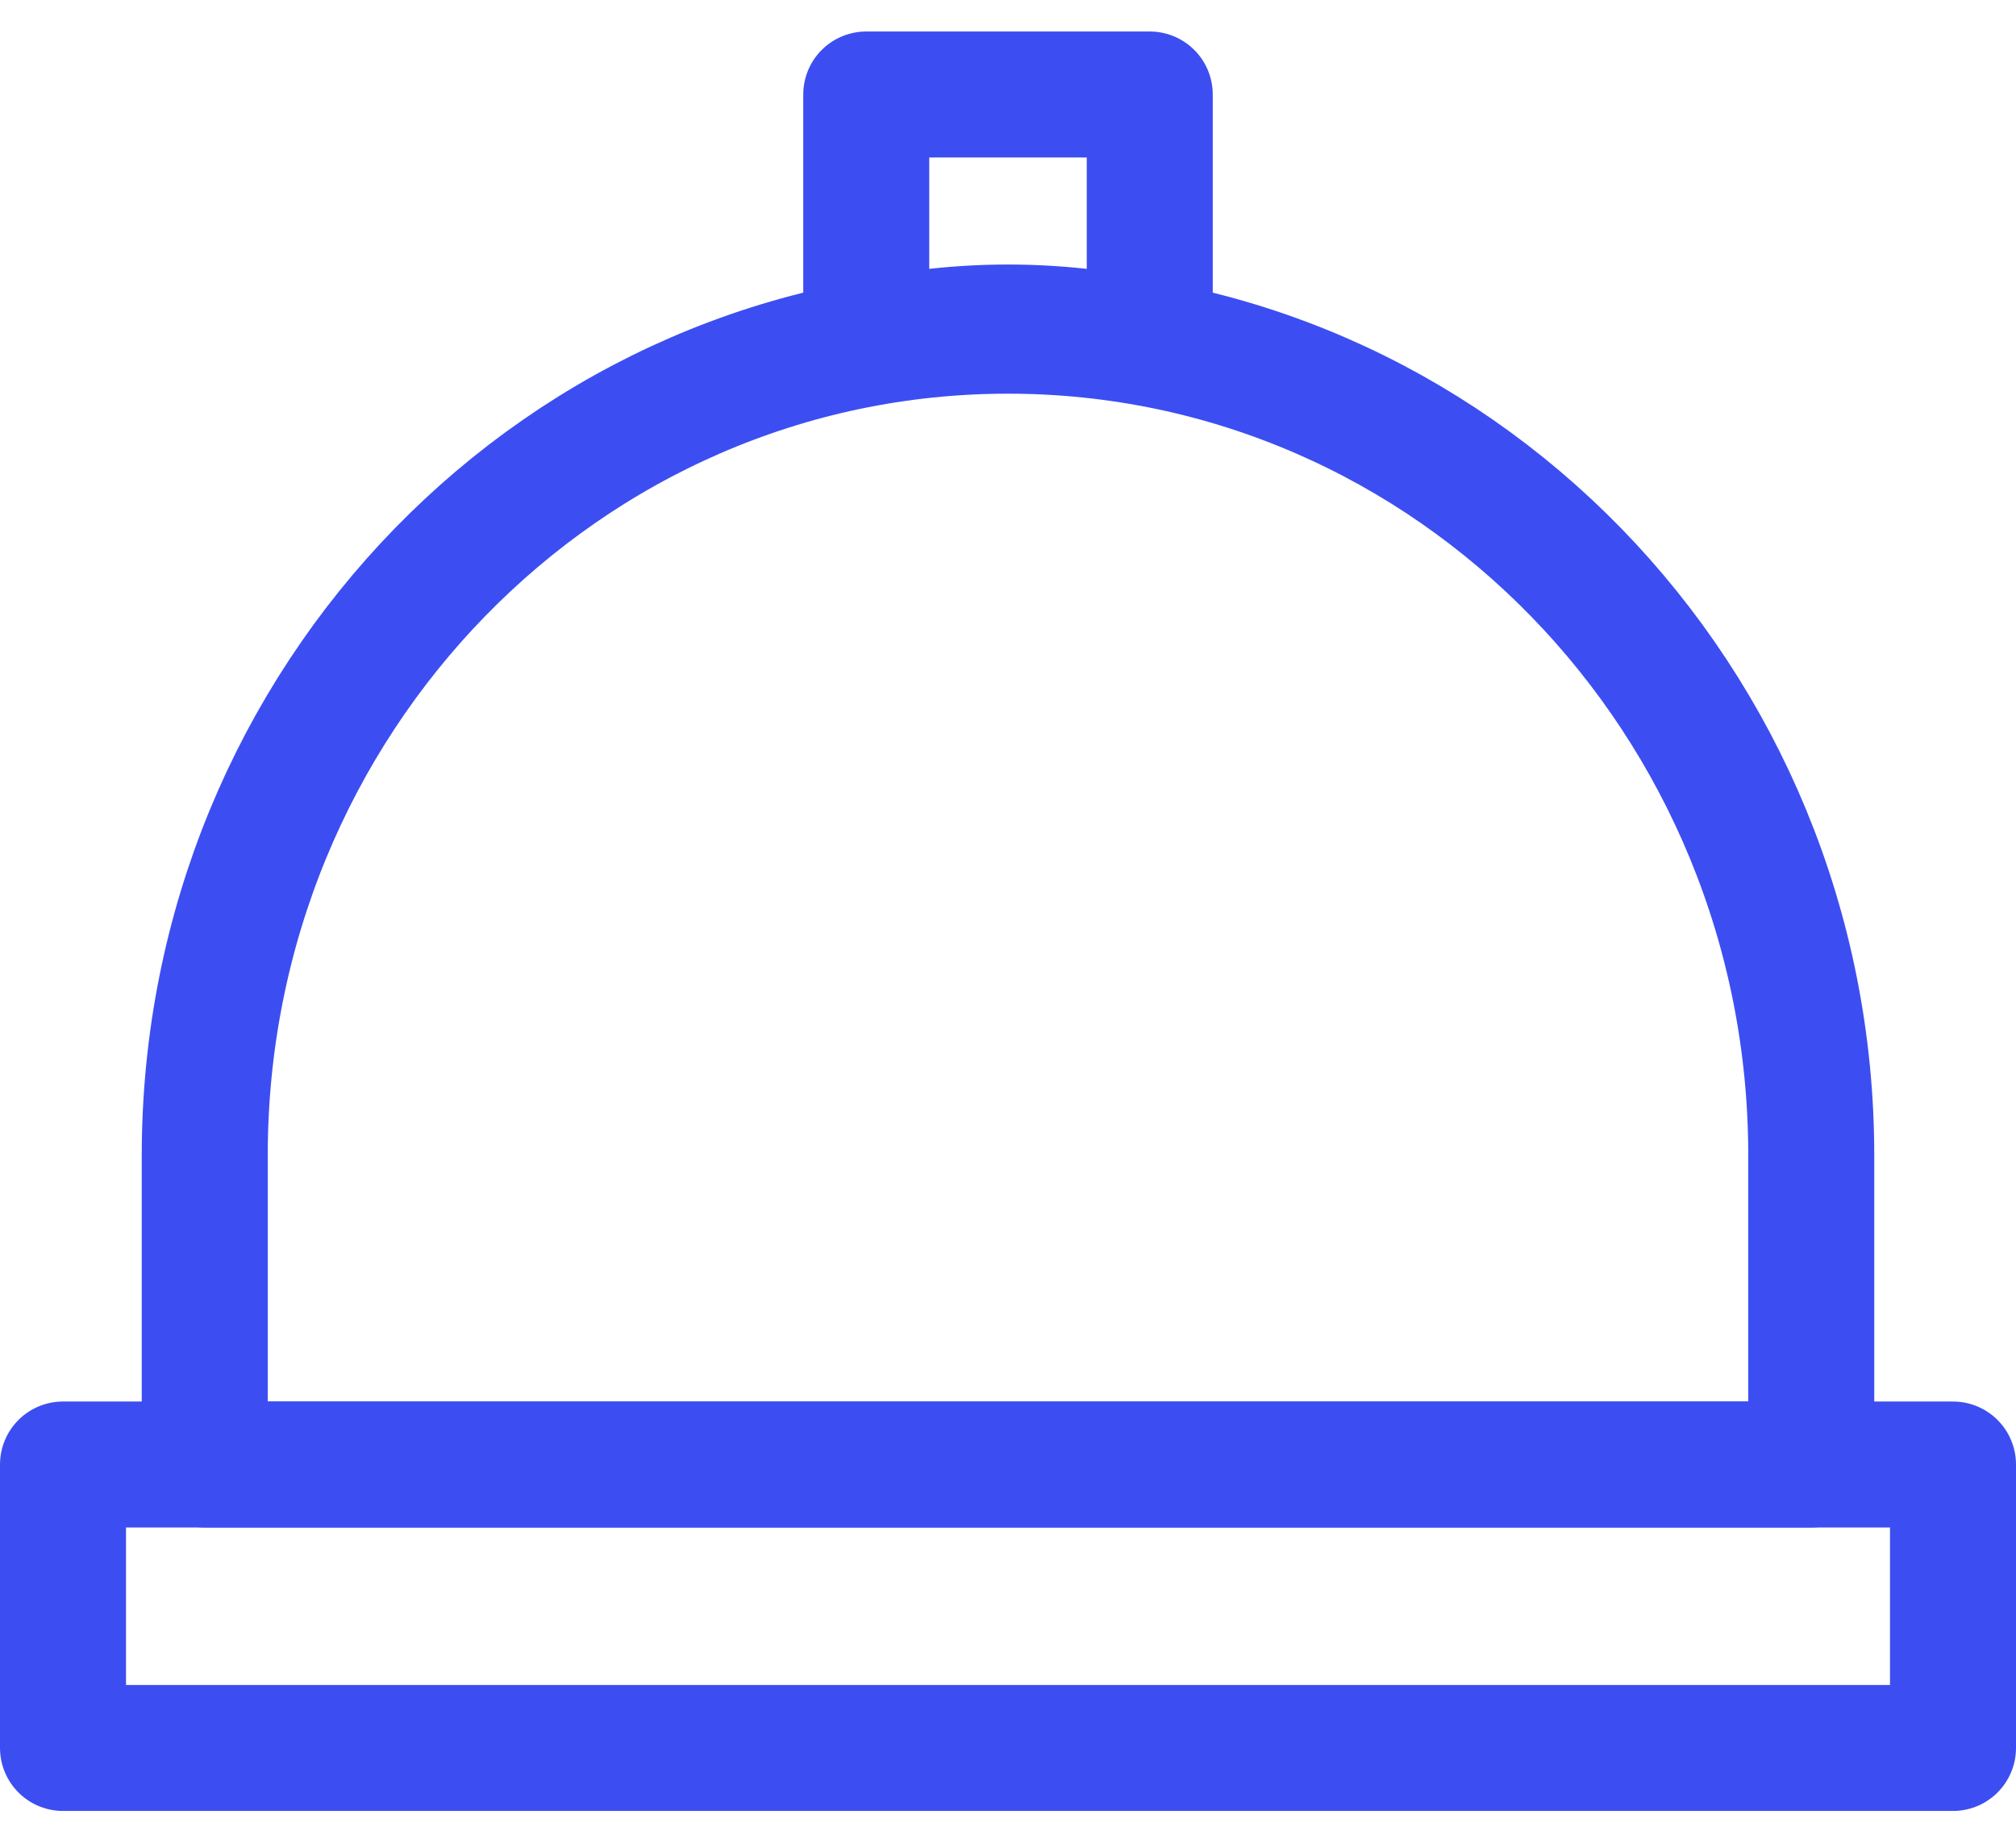 <svg width="32" height="29" viewBox="0 0 32 29" fill="none" xmlns="http://www.w3.org/2000/svg">
<path d="M16 5.25C8.958 5.25 3.25 11.111 3.25 18.341V23.25H28.75V18.341C28.75 11.111 23.042 5.25 16 5.25Z" stroke="#3C4EF2" stroke-width="2" stroke-linecap="round" stroke-linejoin="round"/>
<path d="M31 23.25H1V27.75H31V23.25Z" stroke="#3C4EF2" stroke-width="2" stroke-linecap="round" stroke-linejoin="round"/>
<path d="M18.25 1.5H13.75V5.447C15.232 5.117 16.768 5.117 18.25 5.447V1.5Z" stroke="#3C4EF2" stroke-width="2" stroke-linecap="round" stroke-linejoin="round"/>
</svg>
